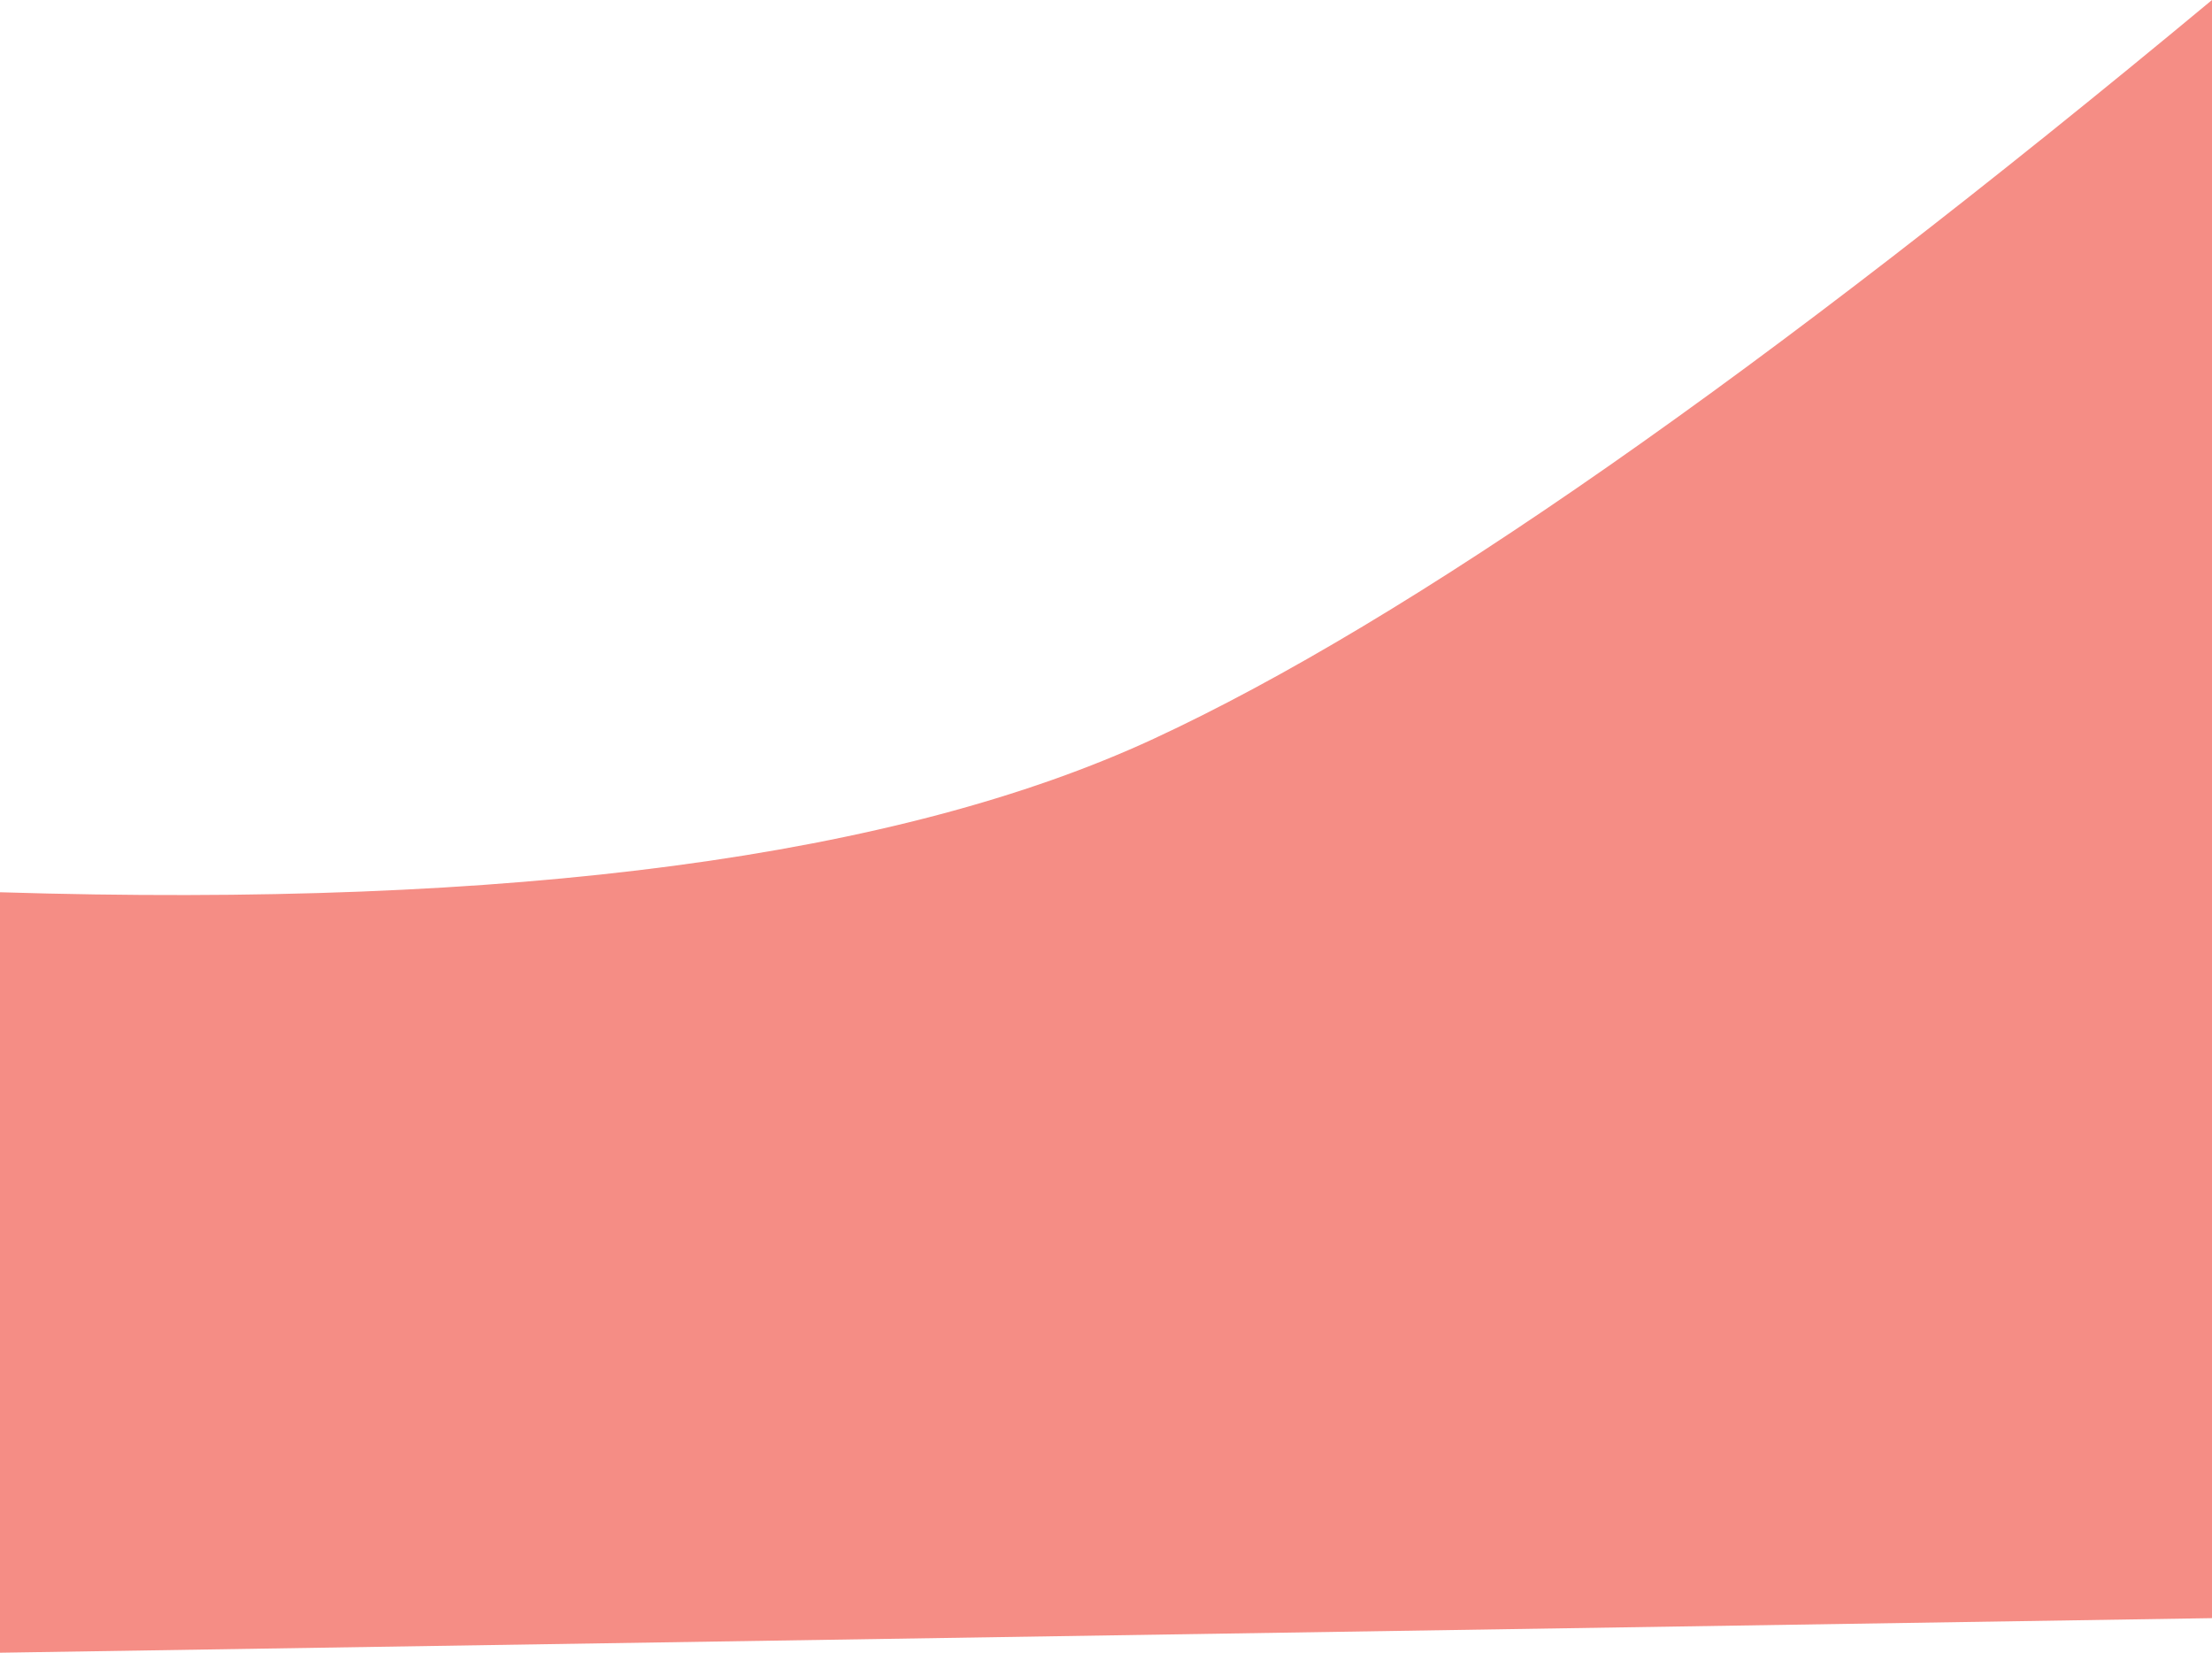 <?xml version="1.0" encoding="UTF-8"?>
<svg width="1024px" height="765px" viewBox="0 0 1024 765" version="1.1" xmlns="http://www.w3.org/2000/svg" xmlns:xlink="http://www.w3.org/1999/xlink">
    <title>bg</title>
    <g id="Sprint-I" stroke="none" stroke-width="1" fill="none" fill-rule="evenodd">
        <g id="home/l" transform="translate(0, -20)" fill="#F58D85">
            <g id="welcome" transform="translate(0, 20)">
                <path d="M0,0 C208.667,173.333 372,287.333 490,342 C608,396.667 786,420.333 1024,413 L1024,765 L0,749 L0,0 Z" id="bg" transform="translate(512, 382.5) scale(-1, 1) translate(-512, -382.5) "></path>
            </g>
        </g>
    </g>
</svg>